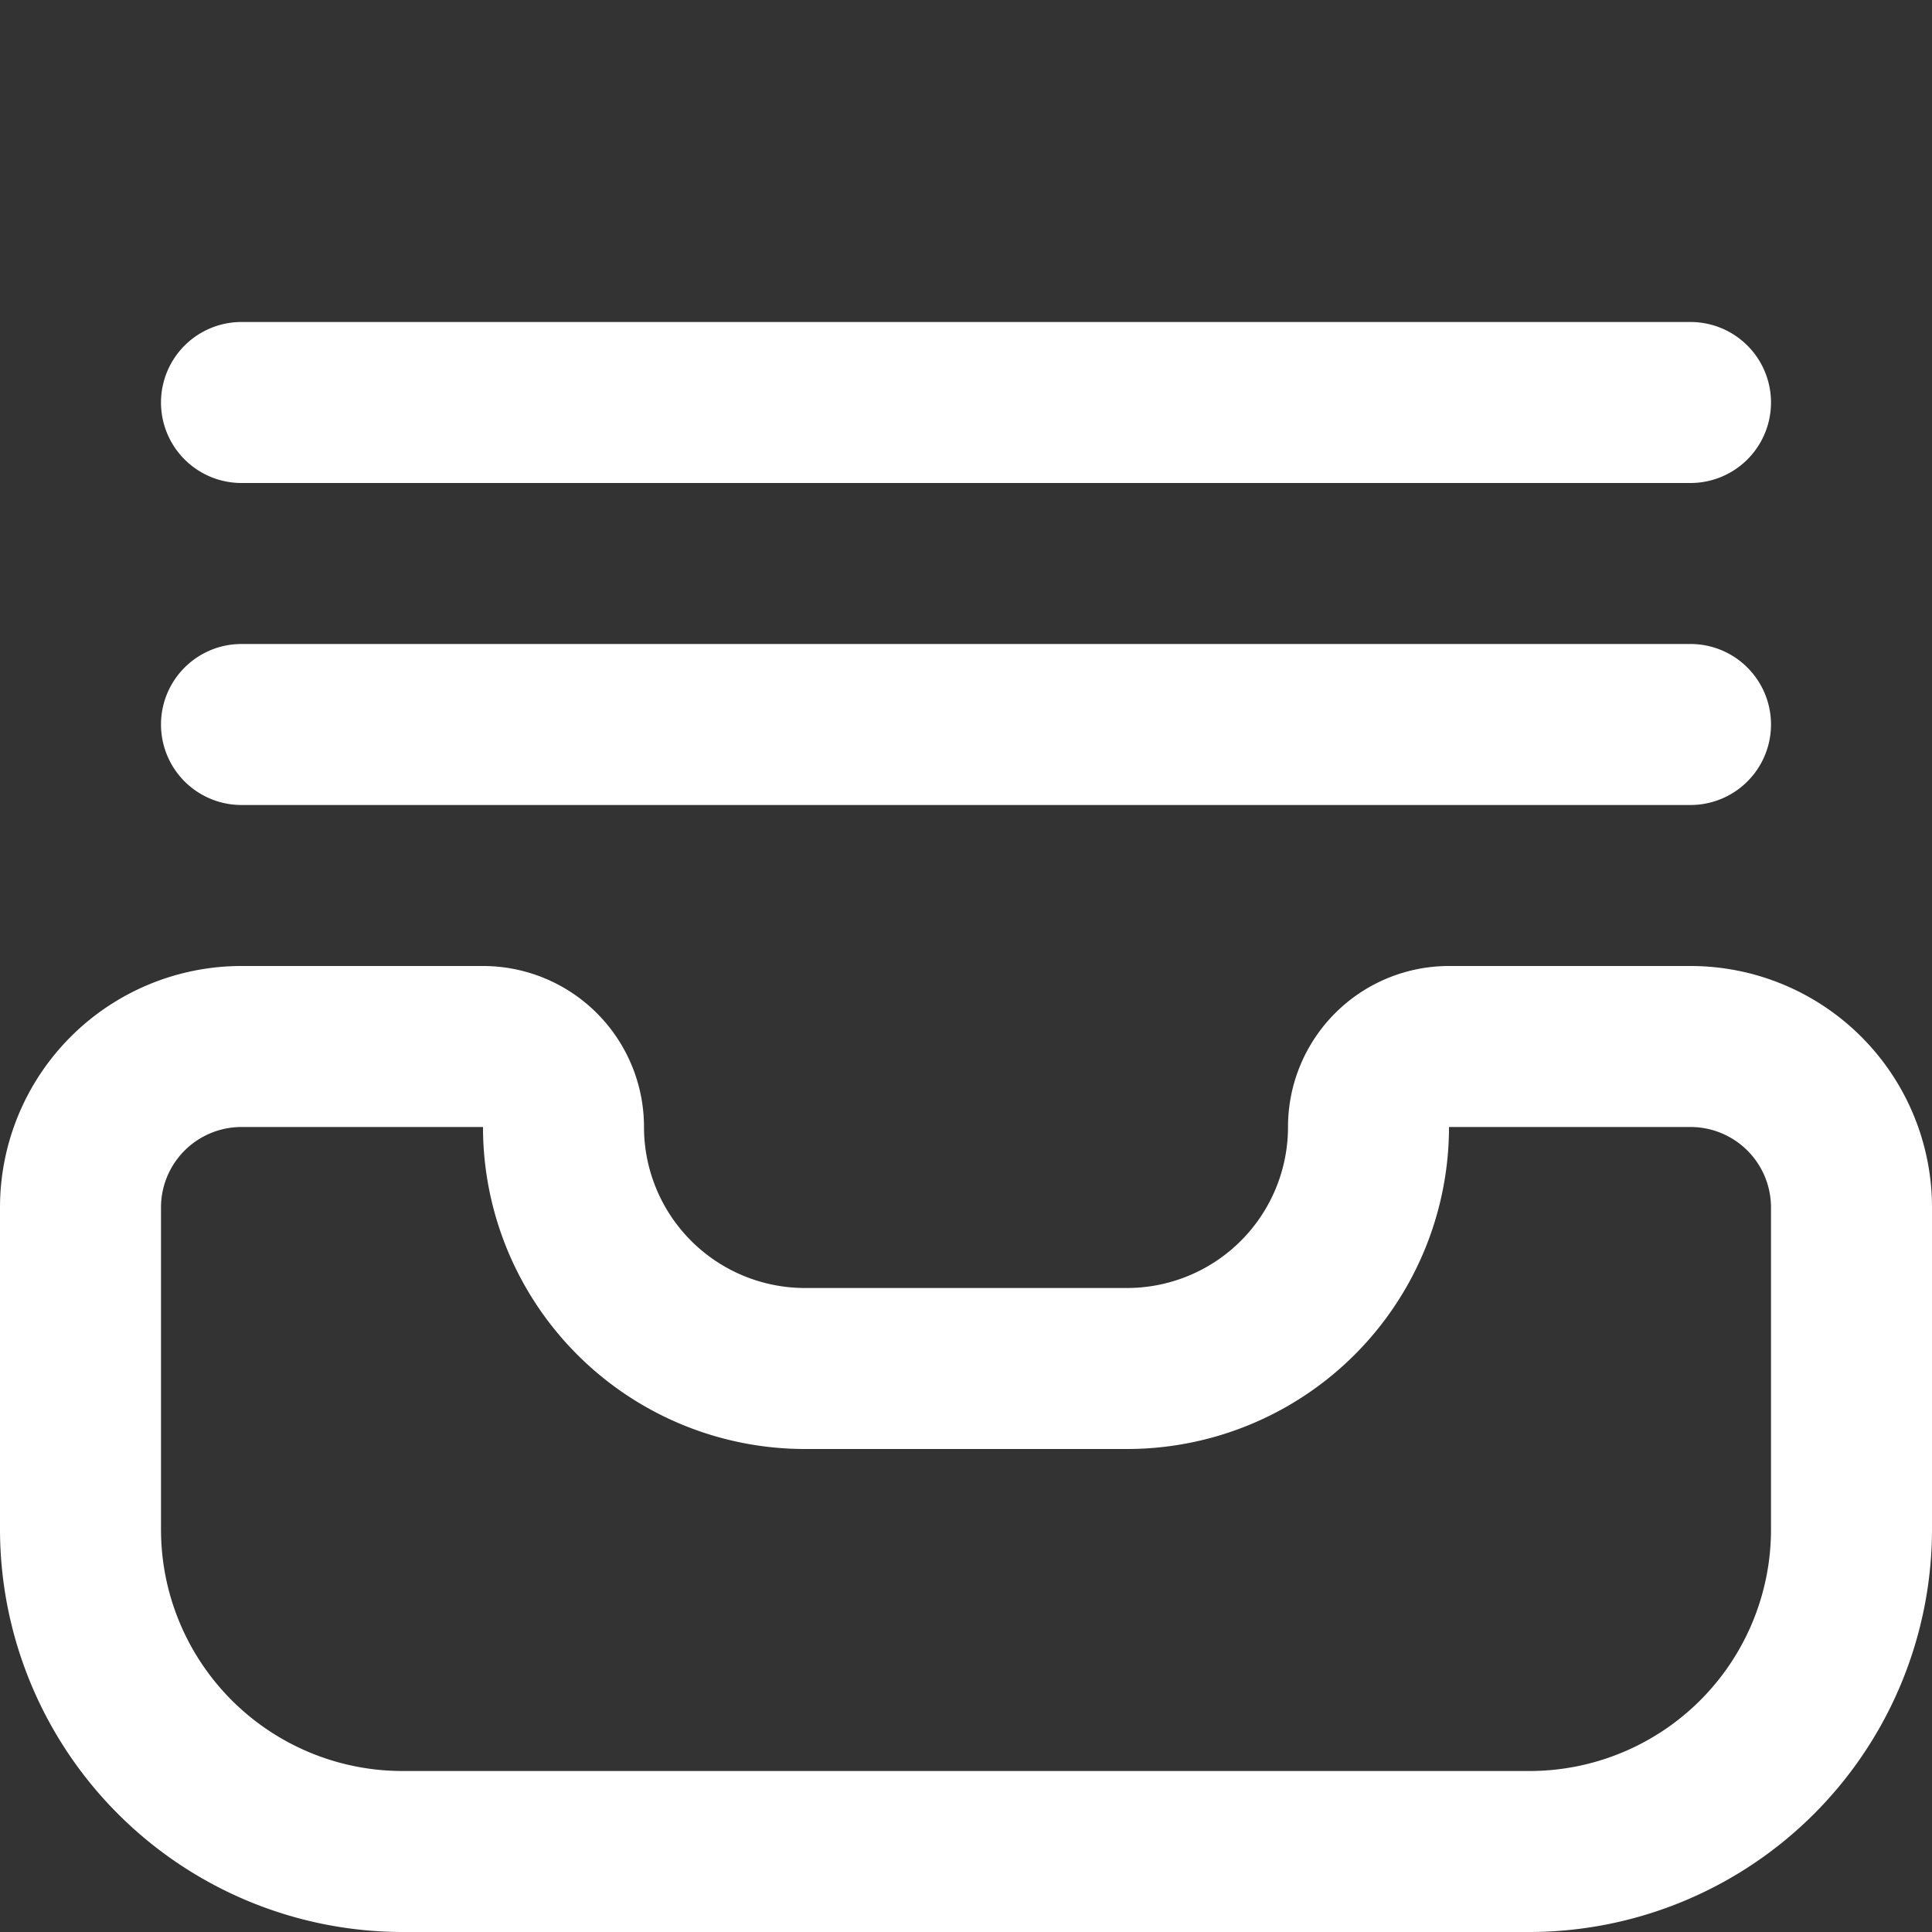 <?xml version="1.0"?>
<svg xmlns="http://www.w3.org/2000/svg" id="Outline" viewBox="0 0 24 24" fill="#ffffff">
  <rect x="0" y="0" width="24" height="24" fill="#333333" stroke="none"/>
  <title>56 inbox</title>
  <path d="M21,12H18a2,2,0,0,0-2,2,2,2,0,0,1-2,2H10a2,2,0,0,1-2-2,2,2,0,0,0-2-2H3a3,3,0,0,0-3,3v4a5.006,5.006,0,0,0,5,5H19a5.006,5.006,0,0,0,5-5V15A3,3,0,0,0,21,12Zm1,7a3,3,0,0,1-3,3H5a3,3,0,0,1-3-3V15a1,1,0,0,1,1-1H6a4,4,0,0,0,4,4h4a4,4,0,0,0,4-4h3a1,1,0,0,1,1,1Z"/>
  <path d="M3,10H21a1,1,0,0,0,0-2H3a1,1,0,0,0,0,2Z"/>
  <path d="M3,6H21a1,1,0,0,0,0-2H3A1,1,0,0,0,3,6Z"/>
</svg>
